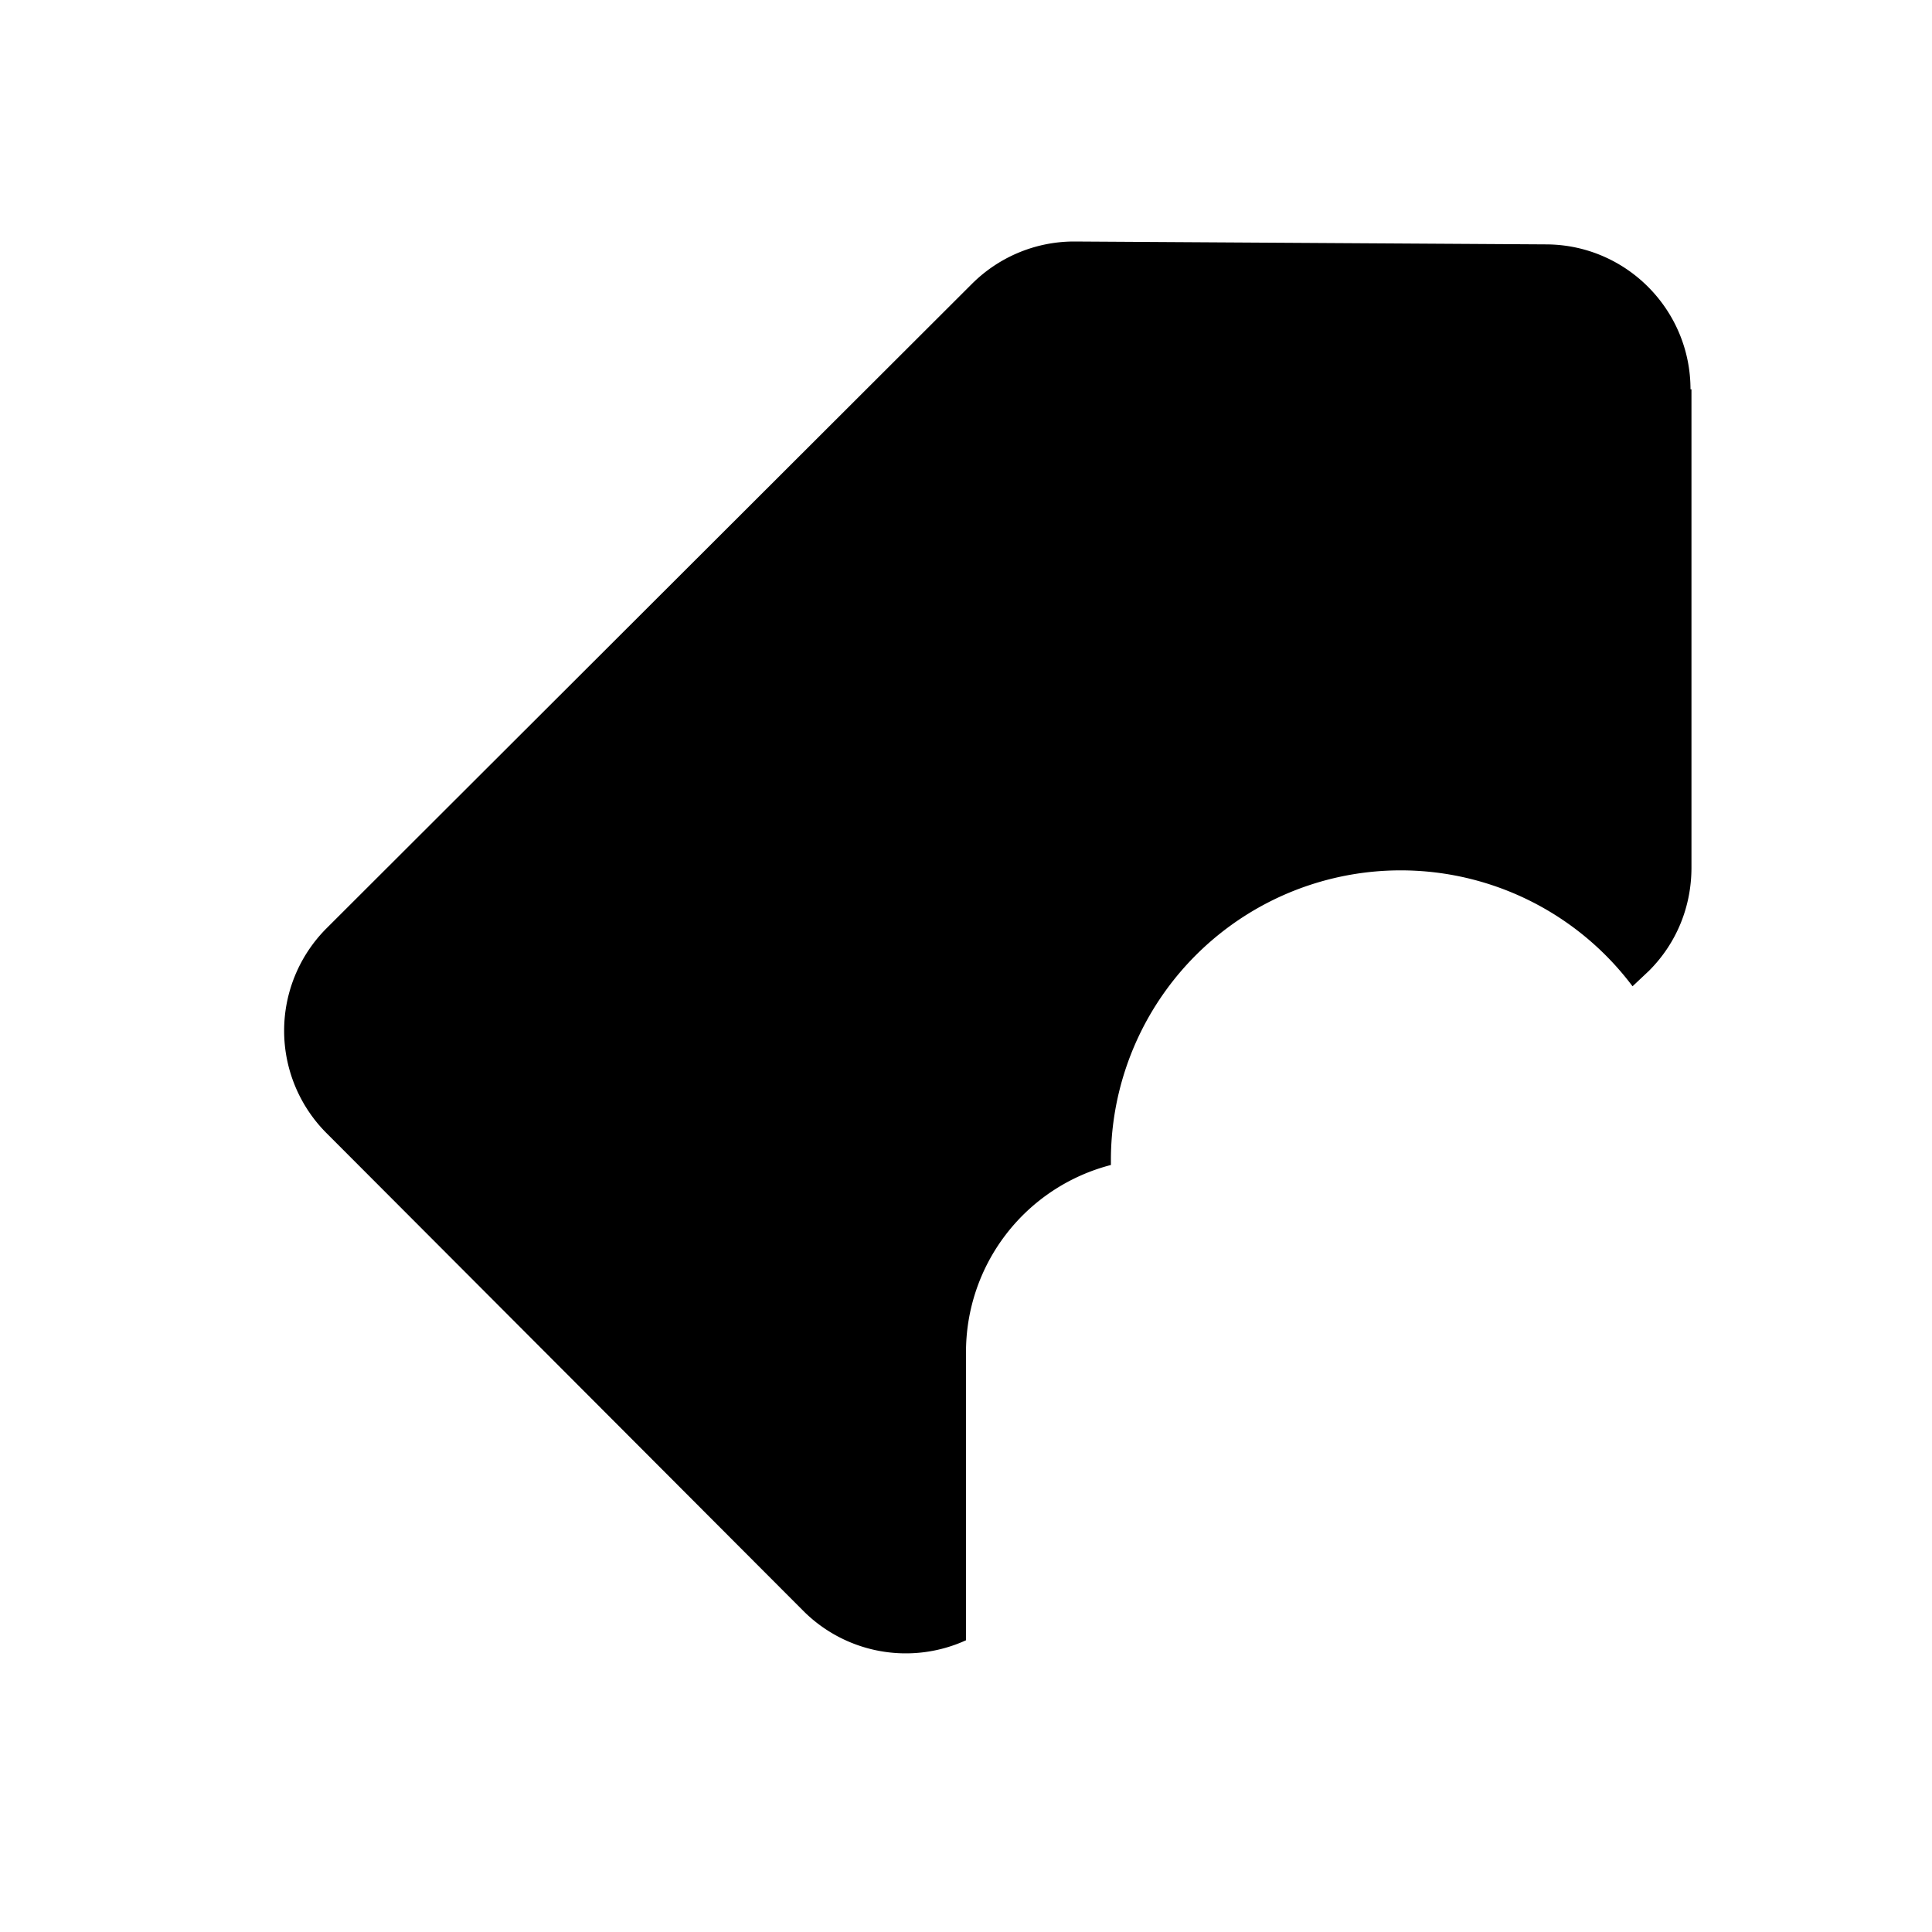 <svg width="20" height="20" viewBox="0 0 20 20" xmlns="http://www.w3.org/2000/svg"><path fill="currentColor" d="M17.5 4.03c0-.82-.66-1.49-1.48-1.5l-4.9-.03c-.4 0-.78.16-1.06.44L3.38 9.61a1.5 1.5 0 0 0 0 2.12l4.94 4.95a1.5 1.5 0 0 0 1.68.3V14a2 2 0 0 1 1.5-1.94V12a3 3 0 0 1 5.4-1.79l.17-.16c.29-.29.44-.67.44-1.07V4.03Z"/></svg>